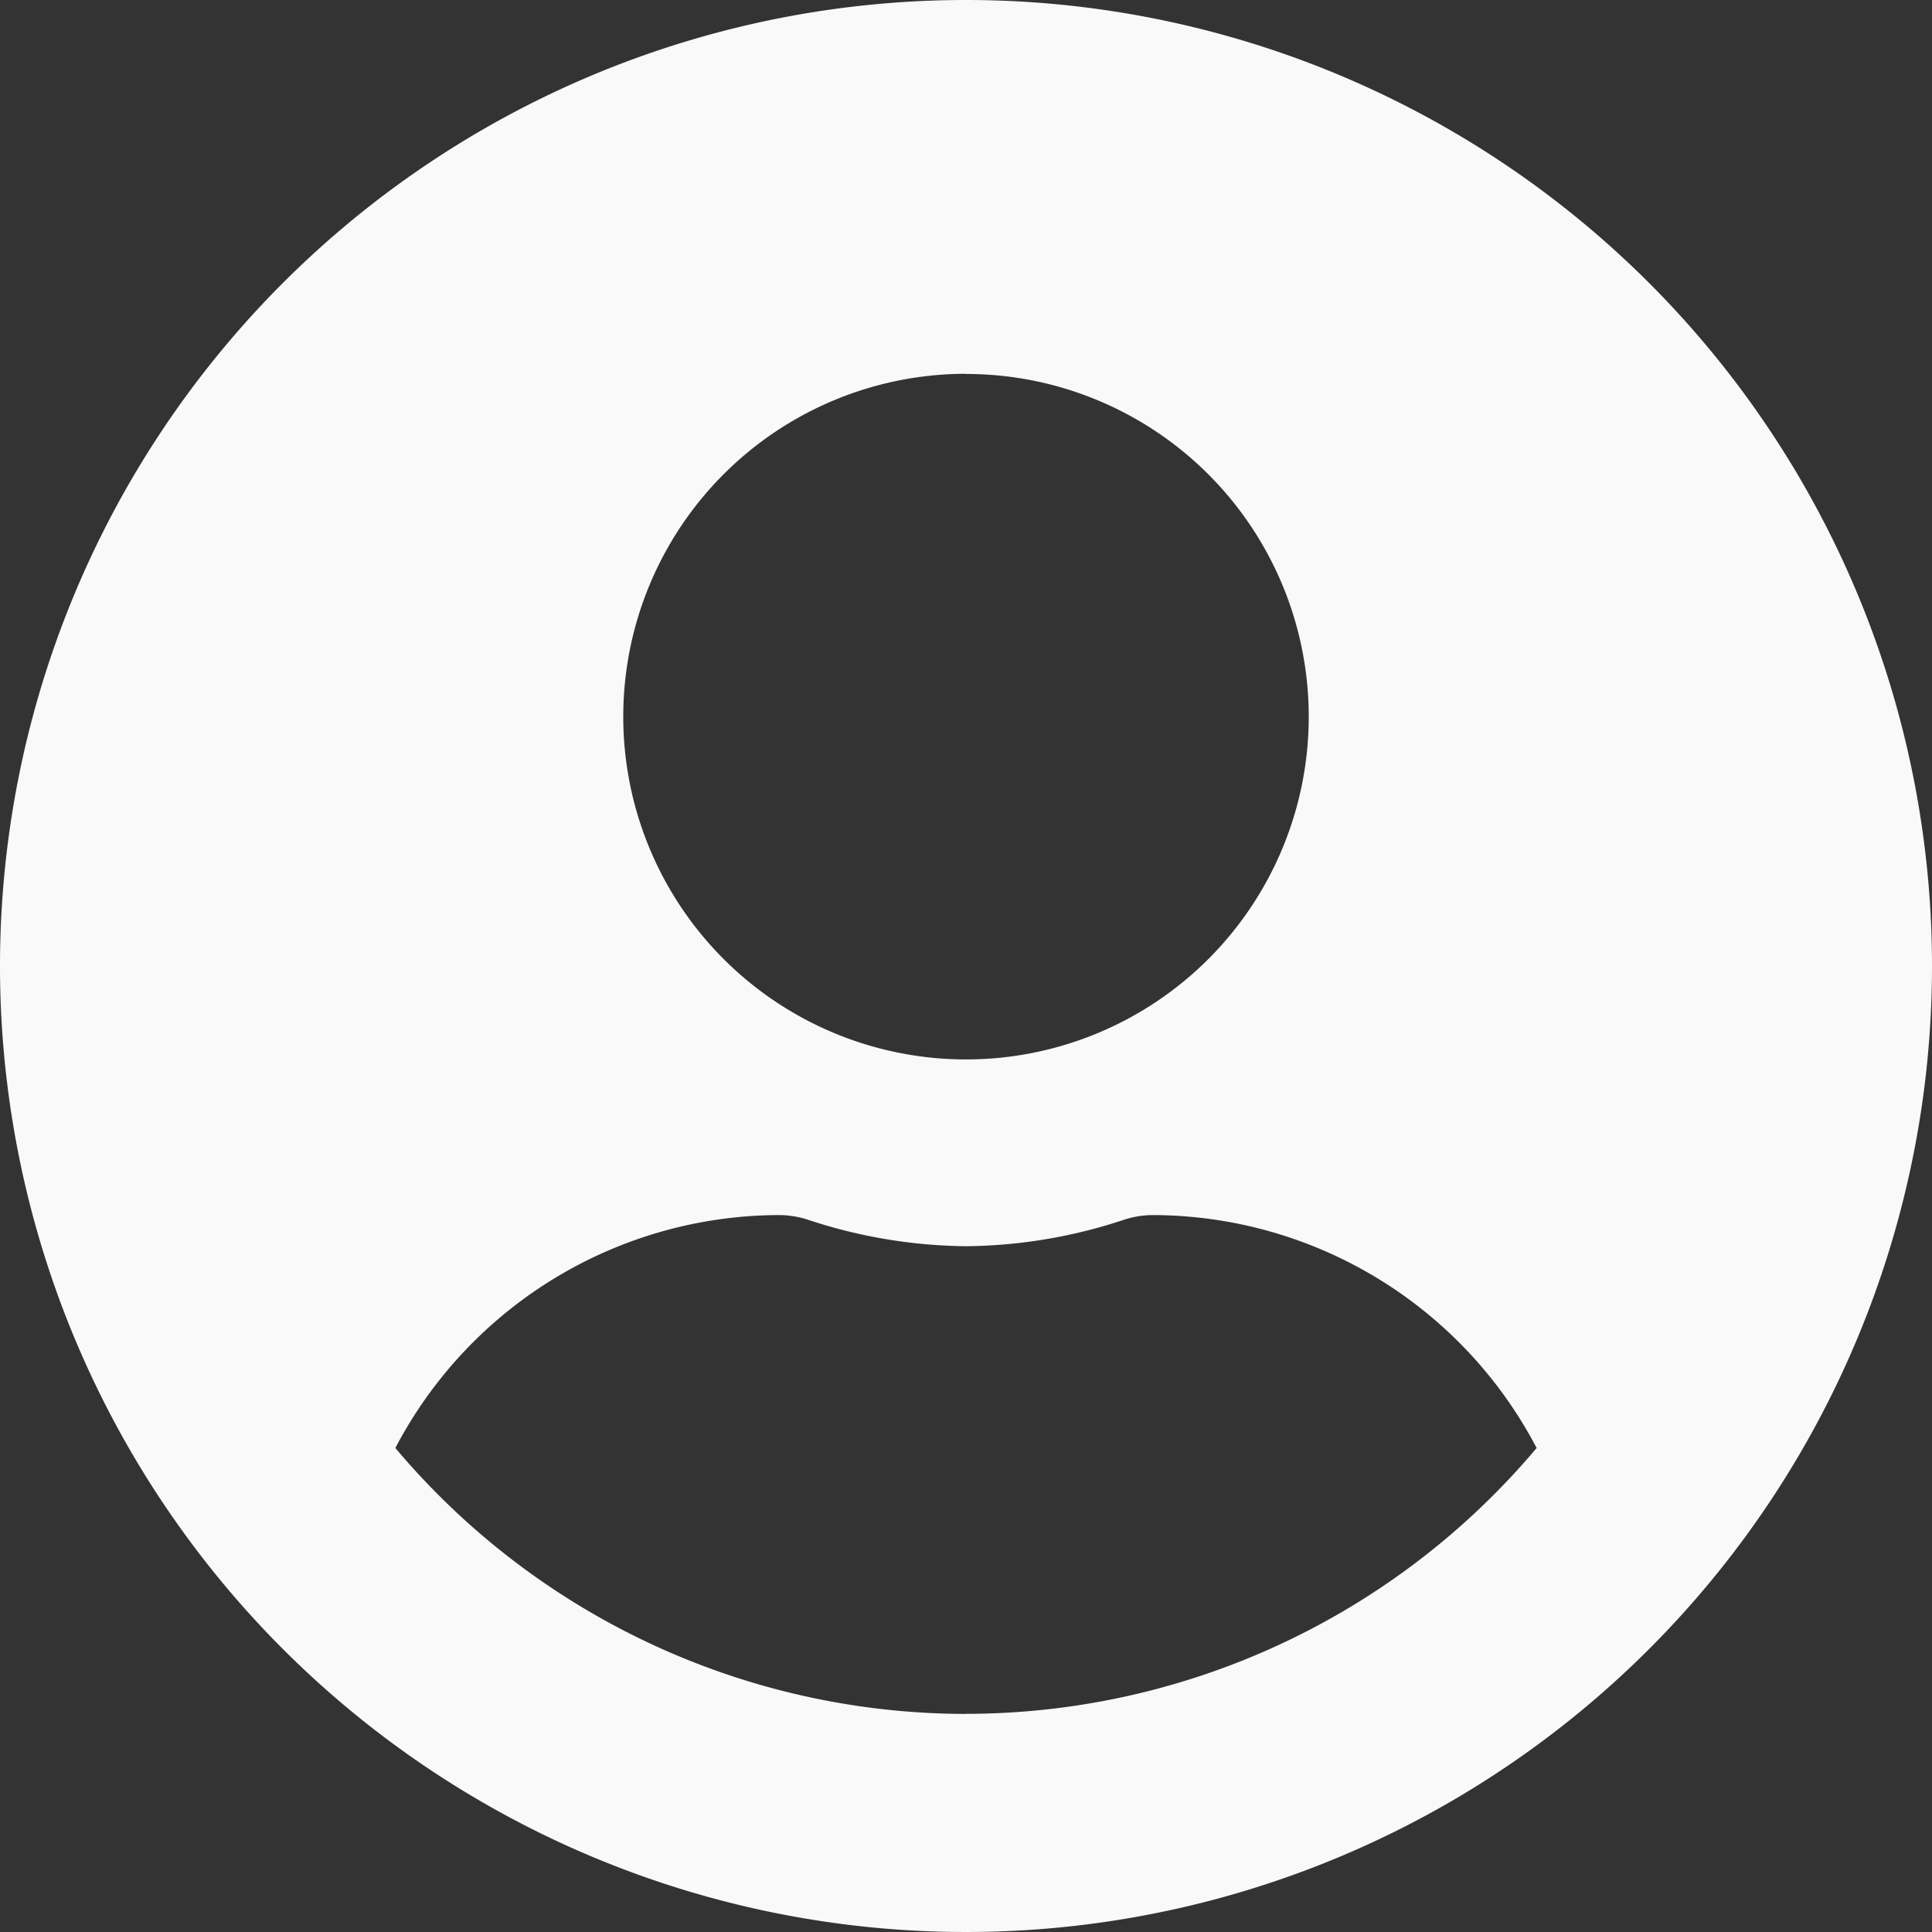 <svg xmlns="http://www.w3.org/2000/svg" width="25" height="25" viewBox="0 0 25 25">
  <rect x="0" y="0" width="25" height="25" fill="#333333" stroke="none"/>
  <path id="Icon_awesome-user-circle" data-name="Icon awesome-user-circle" d="M12.5.563A12.5,12.5,0,1,0,25,13.063,12.5,12.5,0,0,0,12.5.563Zm0,4.839A4.435,4.435,0,1,1,8.065,9.837,4.436,4.436,0,0,1,12.5,5.4Zm0,17.339A9.659,9.659,0,0,1,5.116,19.3a5.62,5.62,0,0,1,4.965-3.014,1.233,1.233,0,0,1,.358.055,6.673,6.673,0,0,0,2.061.348,6.648,6.648,0,0,0,2.061-.348,1.233,1.233,0,0,1,.358-.055A5.62,5.62,0,0,1,19.884,19.3,9.659,9.659,0,0,1,12.5,22.74Z" transform="translate(0 -0.563)" fill="#f9f9f9"/>
</svg>
